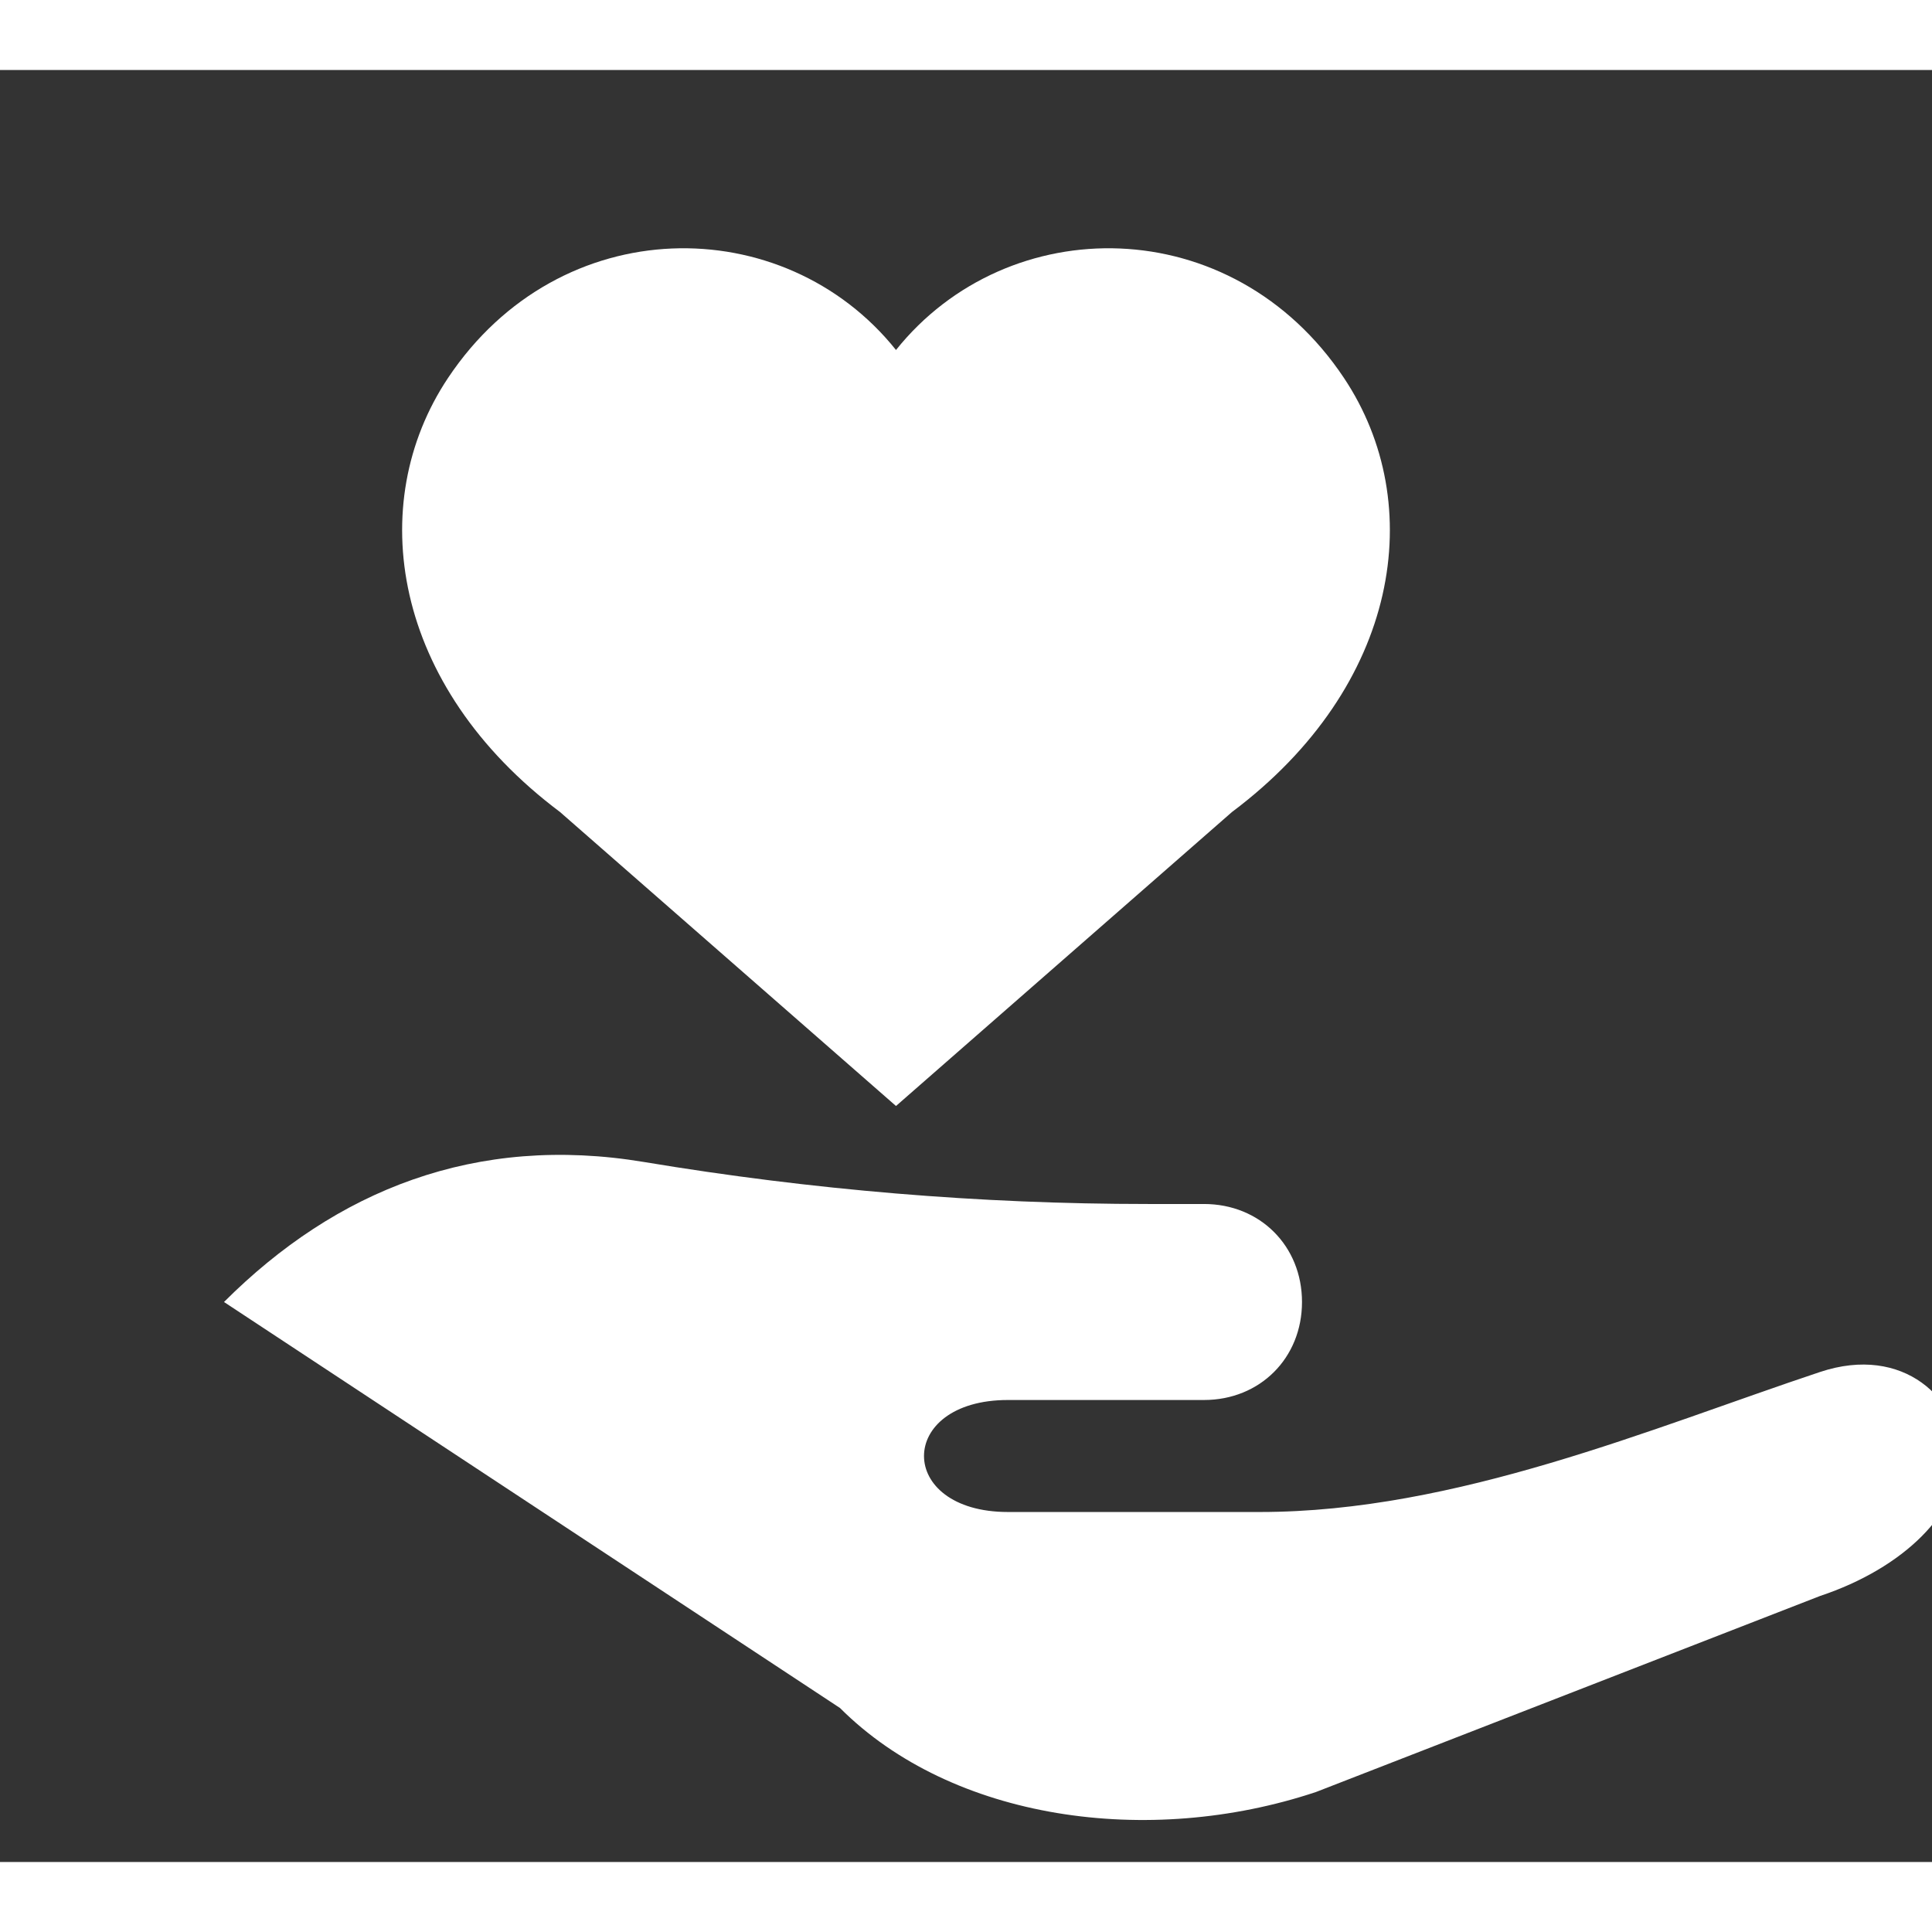 <svg
  width="160"
  height="160"
  viewBox="0 0 138 128"
  xmlns="http://www.w3.org/2000/svg"
  role="img"
  aria-label="Hand with heart"
>
  <rect x="0" y="0" width="138" height="128" fill="#333333" stroke="none"/>
  <!-- Heart (centered above palm) -->
  <path fill="#ffffff"
    d="M64 20
       c-8 -10 -24 -10 -32 2
       -6 9 -4 22 8 31
       l24 21 24 -21
       c12 -9 14 -22 8 -31
       -8 -12 -24 -12 -32 -2z" />

  <!-- Hand -->
  <path fill="#ffffff"
    d="
      M16 88
      c8 -8 18 -12 30 -10
      12 2 24 3 36 3
      h4 c4 0 7 3 7 7
      s-3 7 -7 7h-14
      c-4 0 -6 2 -6 4
      s2 4 6 4h18
      c14 0 28 -6 40 -10
      6 -2 10 2 10 6
      s-4 8 -10 10
      l-36 14
      c-12 4 -26 2 -34 -6
      L16 88z" />
</svg>
